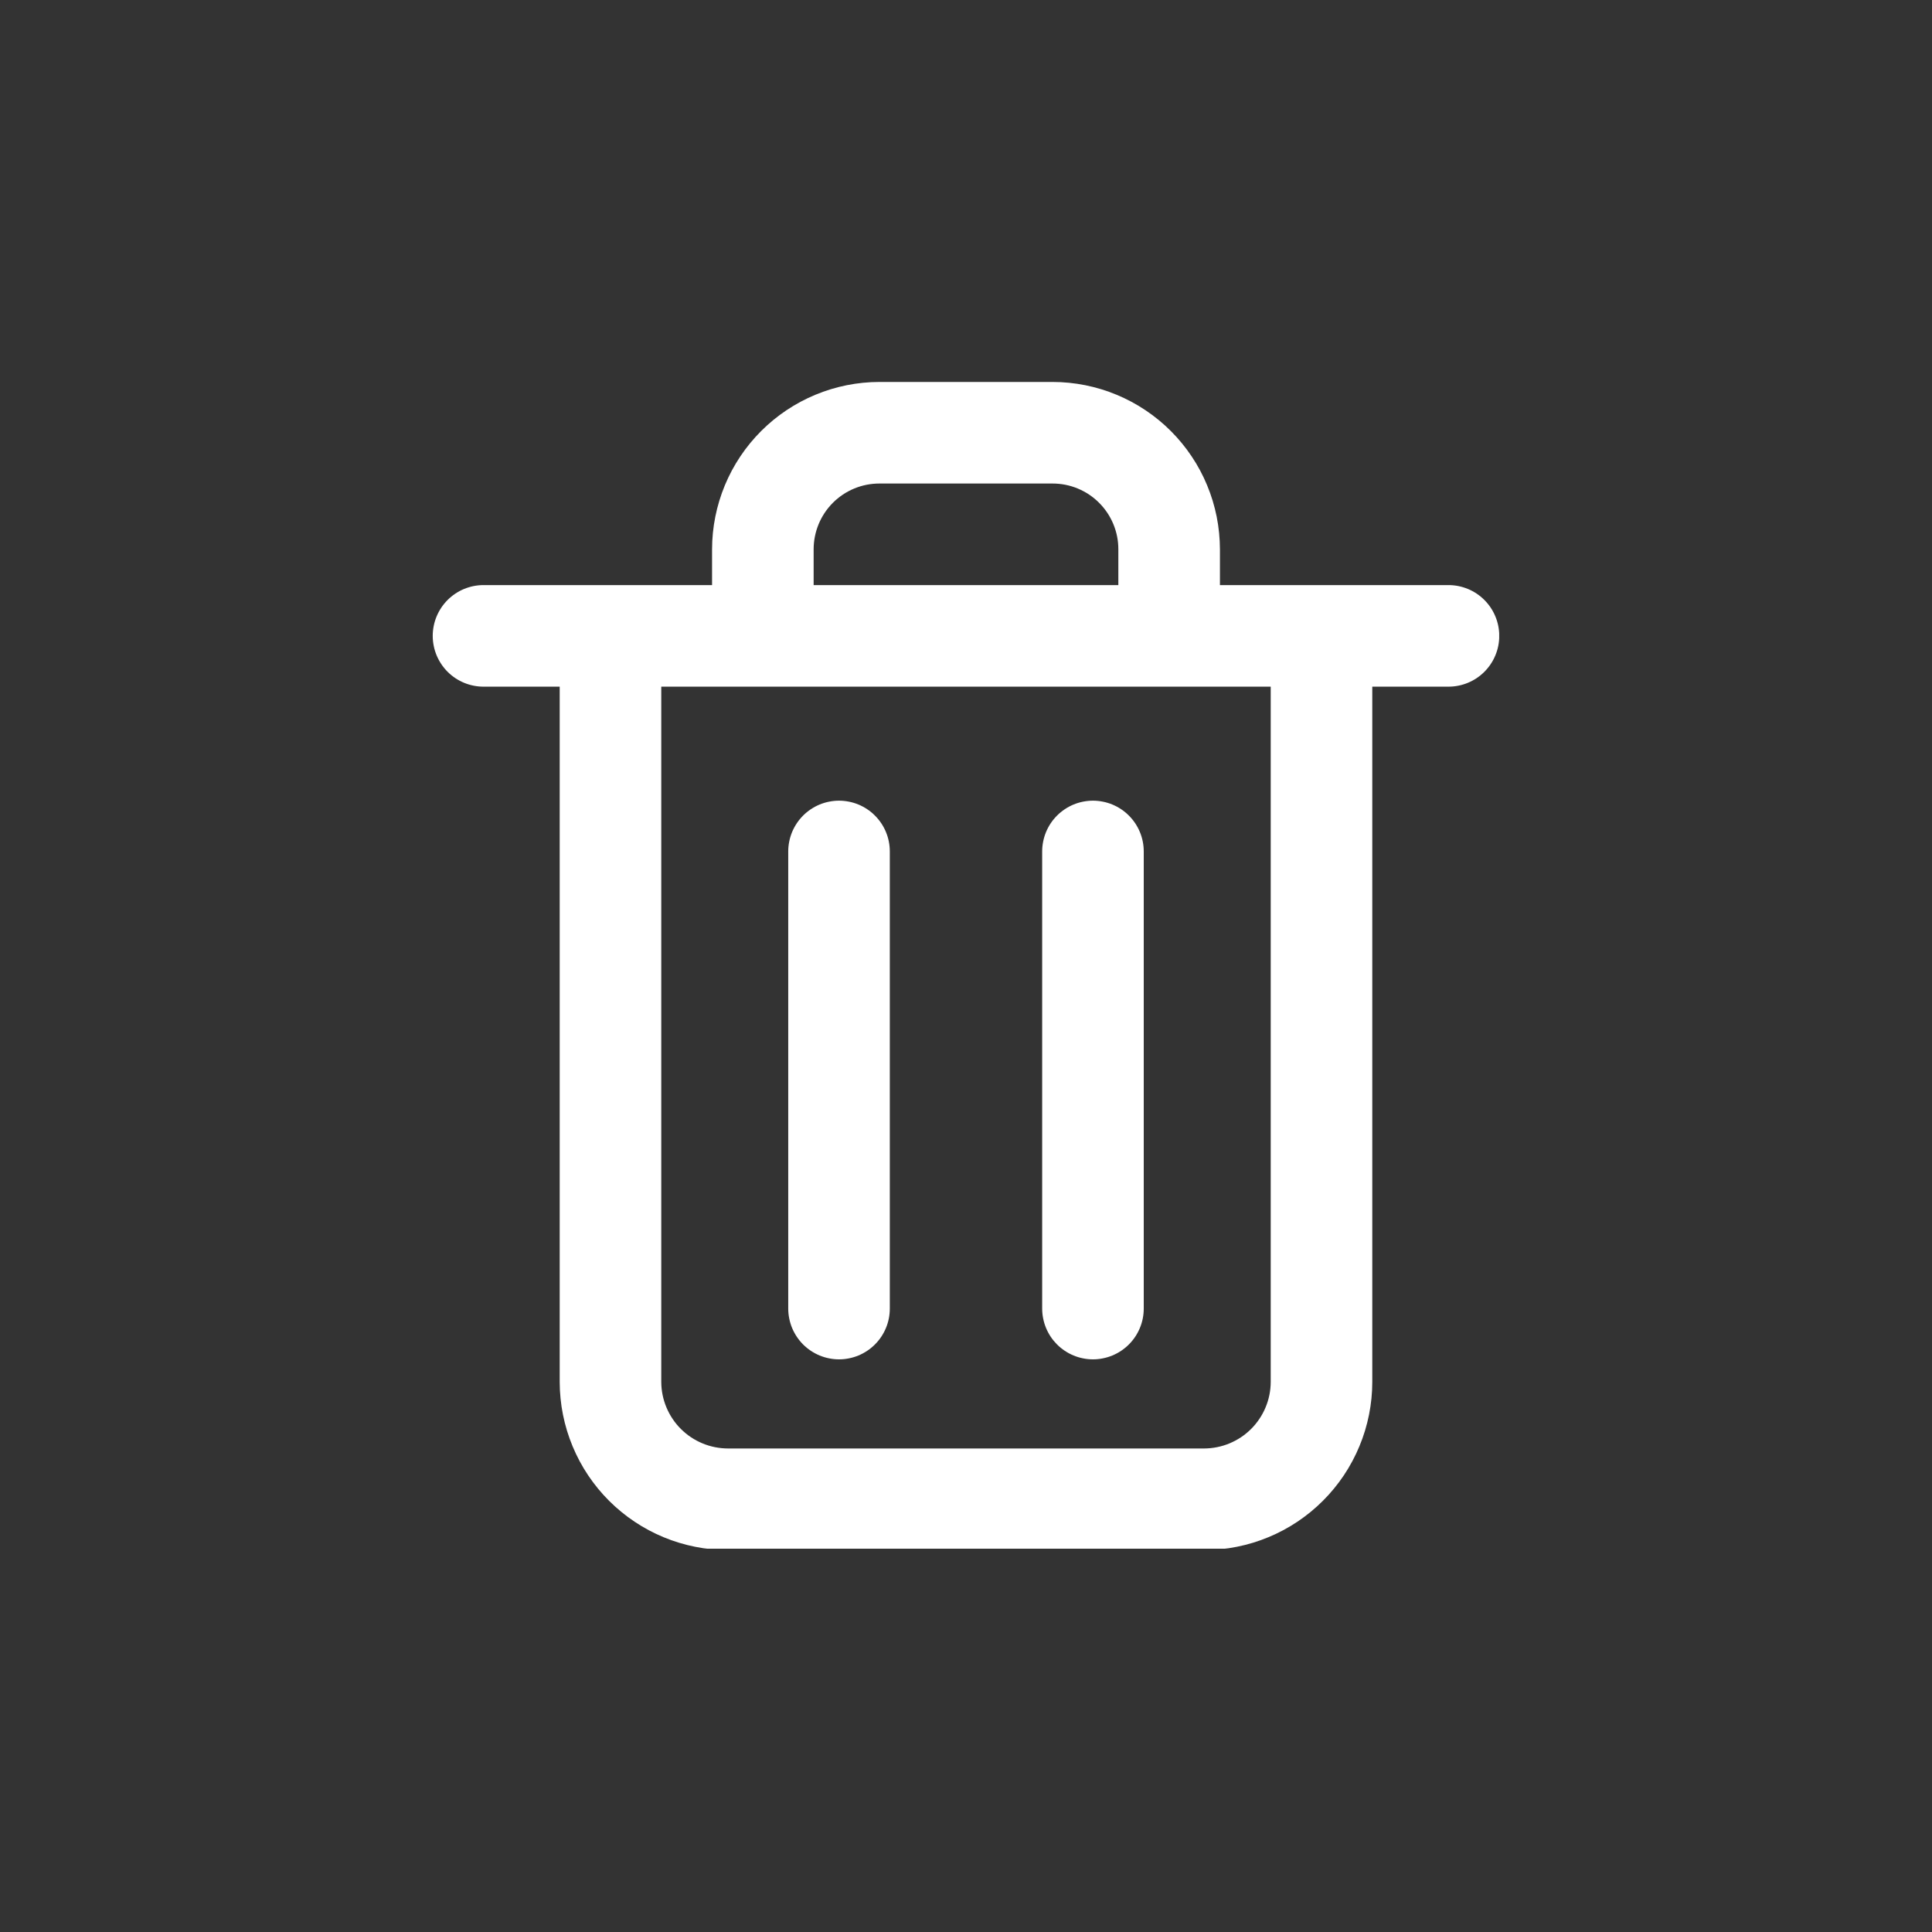 <svg xmlns="http://www.w3.org/2000/svg" xmlns:xlink="http://www.w3.org/1999/xlink" width="500" zoomAndPan="magnify" viewBox="0 0 375 375" height="500" preserveAspectRatio="xMidYMid meet" version="1.0"><rect x="0" y="0" width="375" height="375" fill="#333333" stroke="none"/><defs><clipPath id="e00b0bb978"><path d="M 83.992 74.098 L 290.992 74.098 L 290.992 300.598 L 83.992 300.598 Z M 83.992 74.098 " clip-rule="nonzero"/></clipPath></defs><g clip-path="url(#e00b0bb978)"><path fill="#ffffff" d="M 281.148 113.566 L 236.789 113.566 L 236.789 106.617 C 236.785 105.551 236.73 104.492 236.625 103.434 C 236.52 102.375 236.363 101.324 236.156 100.281 C 235.945 99.238 235.688 98.211 235.379 97.191 C 235.066 96.176 234.711 95.176 234.301 94.195 C 233.895 93.211 233.441 92.25 232.938 91.312 C 232.438 90.375 231.891 89.465 231.297 88.582 C 230.707 87.699 230.074 86.844 229.398 86.023 C 228.727 85.203 228.012 84.414 227.258 83.664 C 226.508 82.91 225.723 82.199 224.898 81.523 C 224.078 80.848 223.223 80.215 222.34 79.625 C 221.457 79.031 220.547 78.488 219.609 77.984 C 218.672 77.484 217.711 77.027 216.73 76.621 C 215.746 76.215 214.746 75.855 213.73 75.543 C 212.711 75.234 211.684 74.977 210.641 74.766 C 209.598 74.559 208.547 74.402 207.488 74.297 C 206.43 74.191 205.371 74.137 204.305 74.137 L 170.691 74.137 C 169.629 74.137 168.566 74.191 167.508 74.297 C 166.453 74.402 165.402 74.559 164.359 74.766 C 163.316 74.977 162.285 75.234 161.27 75.543 C 160.25 75.855 159.25 76.215 158.27 76.621 C 157.289 77.027 156.328 77.484 155.391 77.984 C 154.453 78.488 153.543 79.031 152.656 79.625 C 151.773 80.215 150.922 80.848 150.098 81.523 C 149.277 82.199 148.492 82.91 147.738 83.664 C 146.988 84.414 146.273 85.203 145.598 86.023 C 144.922 86.844 144.289 87.699 143.699 88.582 C 143.109 89.465 142.562 90.375 142.059 91.312 C 141.559 92.25 141.105 93.211 140.695 94.195 C 140.289 95.176 139.93 96.176 139.621 97.191 C 139.312 98.211 139.051 99.238 138.844 100.281 C 138.633 101.324 138.477 102.375 138.371 103.434 C 138.266 104.492 138.211 105.551 138.211 106.617 L 138.211 113.566 L 93.852 113.566 C 93.203 113.566 92.562 113.629 91.93 113.754 C 91.293 113.883 90.676 114.07 90.078 114.316 C 89.48 114.562 88.914 114.867 88.375 115.227 C 87.836 115.586 87.34 115.996 86.879 116.453 C 86.422 116.91 86.016 117.41 85.656 117.945 C 85.297 118.484 84.992 119.055 84.742 119.652 C 84.496 120.25 84.309 120.867 84.184 121.5 C 84.055 122.137 83.992 122.777 83.992 123.422 C 83.992 124.07 84.055 124.711 84.184 125.348 C 84.309 125.98 84.496 126.598 84.742 127.195 C 84.992 127.793 85.297 128.363 85.656 128.898 C 86.016 129.438 86.422 129.938 86.879 130.395 C 87.34 130.852 87.836 131.262 88.375 131.621 C 88.914 131.98 89.48 132.281 90.078 132.531 C 90.676 132.777 91.293 132.965 91.93 133.09 C 92.562 133.219 93.203 133.281 93.852 133.281 L 108.637 133.281 L 108.637 268.234 C 108.641 269.301 108.691 270.367 108.801 271.434 C 108.906 272.496 109.062 273.555 109.273 274.602 C 109.484 275.648 109.746 276.684 110.055 277.707 C 110.367 278.73 110.73 279.734 111.141 280.723 C 111.551 281.711 112.008 282.676 112.512 283.617 C 113.016 284.562 113.566 285.477 114.16 286.363 C 114.758 287.254 115.395 288.109 116.074 288.938 C 116.75 289.762 117.469 290.551 118.227 291.309 C 118.984 292.062 119.773 292.781 120.602 293.457 C 121.43 294.137 122.285 294.773 123.176 295.363 C 124.066 295.957 124.98 296.508 125.926 297.012 C 126.867 297.516 127.832 297.969 128.82 298.379 C 129.809 298.789 130.816 299.148 131.84 299.457 C 132.863 299.77 133.898 300.027 134.945 300.234 C 135.996 300.445 137.051 300.602 138.117 300.703 C 139.18 300.809 140.246 300.863 141.316 300.863 L 233.73 300.863 C 234.801 300.859 235.867 300.805 236.93 300.699 C 237.992 300.594 239.047 300.438 240.094 300.227 C 241.141 300.016 242.176 299.758 243.199 299.445 C 244.219 299.137 245.223 298.773 246.211 298.363 C 247.195 297.957 248.16 297.5 249.102 296.996 C 250.047 296.492 250.961 295.941 251.848 295.348 C 252.734 294.754 253.594 294.117 254.418 293.441 C 255.242 292.762 256.035 292.047 256.789 291.289 C 257.543 290.535 258.262 289.746 258.938 288.918 C 259.617 288.094 260.254 287.238 260.848 286.348 C 261.441 285.461 261.988 284.547 262.492 283.605 C 262.996 282.664 263.453 281.699 263.863 280.711 C 264.273 279.727 264.633 278.723 264.945 277.699 C 265.254 276.676 265.516 275.645 265.727 274.594 C 265.934 273.547 266.094 272.492 266.199 271.43 C 266.305 270.367 266.359 269.301 266.359 268.234 L 266.359 133.281 L 281.148 133.281 C 281.793 133.281 282.434 133.219 283.07 133.09 C 283.707 132.965 284.32 132.777 284.918 132.531 C 285.52 132.281 286.086 131.98 286.625 131.621 C 287.16 131.262 287.66 130.852 288.117 130.395 C 288.574 129.938 288.984 129.438 289.344 128.898 C 289.703 128.363 290.008 127.793 290.254 127.195 C 290.504 126.598 290.688 125.98 290.816 125.348 C 290.941 124.711 291.004 124.07 291.004 123.422 C 291.004 122.777 290.941 122.137 290.816 121.5 C 290.688 120.867 290.504 120.25 290.254 119.652 C 290.008 119.055 289.703 118.484 289.344 117.945 C 288.984 117.41 288.574 116.91 288.117 116.453 C 287.66 115.996 287.16 115.586 286.625 115.227 C 286.086 114.867 285.52 114.562 284.918 114.316 C 284.32 114.07 283.707 113.883 283.07 113.754 C 282.434 113.629 281.793 113.566 281.148 113.566 Z M 157.926 106.617 C 157.926 105.777 158.008 104.949 158.172 104.125 C 158.336 103.305 158.578 102.504 158.898 101.73 C 159.219 100.957 159.613 100.223 160.078 99.523 C 160.543 98.828 161.074 98.184 161.664 97.59 C 162.258 96.996 162.902 96.469 163.598 96 C 164.297 95.535 165.031 95.145 165.805 94.82 C 166.582 94.5 167.379 94.258 168.203 94.094 C 169.023 93.934 169.852 93.852 170.691 93.852 L 204.305 93.852 C 205.145 93.852 205.977 93.934 206.797 94.094 C 207.617 94.258 208.418 94.5 209.191 94.82 C 209.965 95.145 210.703 95.535 211.398 96 C 212.094 96.469 212.742 96.996 213.332 97.59 C 213.926 98.184 214.457 98.828 214.922 99.523 C 215.387 100.223 215.781 100.957 216.102 101.73 C 216.422 102.504 216.664 103.305 216.828 104.125 C 216.992 104.949 217.07 105.777 217.07 106.617 L 217.07 113.566 L 157.926 113.566 Z M 246.645 268.234 C 246.641 269.082 246.559 269.918 246.391 270.75 C 246.223 271.578 245.977 272.387 245.648 273.168 C 245.324 273.949 244.926 274.691 244.453 275.395 C 243.984 276.102 243.449 276.75 242.848 277.352 C 242.25 277.949 241.598 278.484 240.895 278.957 C 240.191 279.426 239.449 279.824 238.664 280.152 C 237.883 280.477 237.078 280.723 236.246 280.891 C 235.418 281.059 234.578 281.145 233.73 281.148 L 141.316 281.148 C 140.465 281.148 139.625 281.062 138.793 280.898 C 137.961 280.734 137.152 280.488 136.367 280.164 C 135.582 279.84 134.836 279.441 134.129 278.973 C 133.422 278.5 132.77 277.965 132.168 277.367 C 131.566 276.77 131.027 276.117 130.555 275.41 C 130.082 274.707 129.68 273.961 129.355 273.18 C 129.027 272.395 128.777 271.586 128.609 270.754 C 128.441 269.922 128.355 269.082 128.352 268.234 L 128.352 133.281 L 246.645 133.281 Z M 246.645 268.234 " fill-opacity="1" fill-rule="nonzero"/></g><path fill="#ffffff" d="M 162.855 155.41 C 162.207 155.41 161.566 155.477 160.934 155.602 C 160.297 155.727 159.68 155.914 159.082 156.16 C 158.484 156.41 157.918 156.715 157.379 157.074 C 156.84 157.434 156.344 157.84 155.883 158.301 C 155.426 158.758 155.02 159.254 154.66 159.793 C 154.301 160.332 153.996 160.898 153.746 161.496 C 153.5 162.094 153.312 162.711 153.188 163.348 C 153.059 163.98 152.996 164.621 152.996 165.27 L 152.996 253.988 C 152.996 254.637 153.059 255.277 153.188 255.91 C 153.312 256.547 153.5 257.164 153.746 257.762 C 153.996 258.359 154.301 258.926 154.66 259.465 C 155.02 260.004 155.426 260.5 155.883 260.961 C 156.344 261.418 156.84 261.824 157.379 262.184 C 157.918 262.543 158.484 262.848 159.082 263.098 C 159.68 263.344 160.297 263.531 160.934 263.656 C 161.566 263.785 162.207 263.848 162.855 263.848 C 163.504 263.848 164.145 263.785 164.777 263.656 C 165.414 263.531 166.027 263.344 166.629 263.098 C 167.227 262.848 167.793 262.543 168.332 262.184 C 168.871 261.824 169.367 261.418 169.824 260.961 C 170.281 260.5 170.691 260.004 171.051 259.465 C 171.41 258.926 171.715 258.359 171.961 257.762 C 172.211 257.164 172.398 256.547 172.523 255.91 C 172.648 255.277 172.711 254.637 172.711 253.988 L 172.711 165.27 C 172.711 164.621 172.648 163.98 172.523 163.348 C 172.398 162.711 172.211 162.094 171.961 161.496 C 171.715 160.898 171.41 160.332 171.051 159.793 C 170.691 159.254 170.281 158.758 169.824 158.301 C 169.367 157.84 168.871 157.434 168.332 157.074 C 167.793 156.715 167.227 156.41 166.629 156.16 C 166.027 155.914 165.414 155.727 164.777 155.602 C 164.145 155.477 163.504 155.41 162.855 155.41 Z M 162.855 155.41 " fill-opacity="1" fill-rule="nonzero"/><path fill="#ffffff" d="M 212.145 155.41 C 211.496 155.41 210.855 155.477 210.219 155.602 C 209.586 155.727 208.969 155.914 208.371 156.16 C 207.773 156.41 207.203 156.715 206.668 157.074 C 206.129 157.434 205.629 157.84 205.172 158.301 C 204.715 158.758 204.305 159.254 203.945 159.793 C 203.586 160.332 203.285 160.898 203.035 161.496 C 202.789 162.094 202.602 162.711 202.477 163.348 C 202.348 163.98 202.285 164.621 202.285 165.27 L 202.285 253.988 C 202.285 254.637 202.348 255.277 202.477 255.91 C 202.602 256.547 202.789 257.164 203.035 257.762 C 203.285 258.359 203.586 258.926 203.945 259.465 C 204.305 260.004 204.715 260.5 205.172 260.961 C 205.629 261.418 206.129 261.824 206.668 262.184 C 207.203 262.543 207.773 262.848 208.371 263.098 C 208.969 263.344 209.586 263.531 210.219 263.656 C 210.855 263.785 211.496 263.848 212.145 263.848 C 212.789 263.848 213.434 263.785 214.066 263.656 C 214.703 263.531 215.316 263.344 215.914 263.098 C 216.516 262.848 217.082 262.543 217.621 262.184 C 218.156 261.824 218.656 261.418 219.113 260.961 C 219.57 260.5 219.98 260.004 220.34 259.465 C 220.699 258.926 221.004 258.359 221.25 257.762 C 221.5 257.164 221.684 256.547 221.812 255.91 C 221.938 255.277 222 254.637 222 253.988 L 222 165.27 C 222 164.621 221.938 163.98 221.812 163.348 C 221.684 162.711 221.5 162.094 221.25 161.496 C 221.004 160.898 220.699 160.332 220.34 159.793 C 219.98 159.254 219.57 158.758 219.113 158.301 C 218.656 157.84 218.156 157.434 217.621 157.074 C 217.082 156.715 216.516 156.41 215.914 156.16 C 215.316 155.914 214.703 155.727 214.066 155.602 C 213.434 155.477 212.789 155.41 212.145 155.41 Z M 212.145 155.41 " fill-opacity="1" fill-rule="nonzero"/></svg>